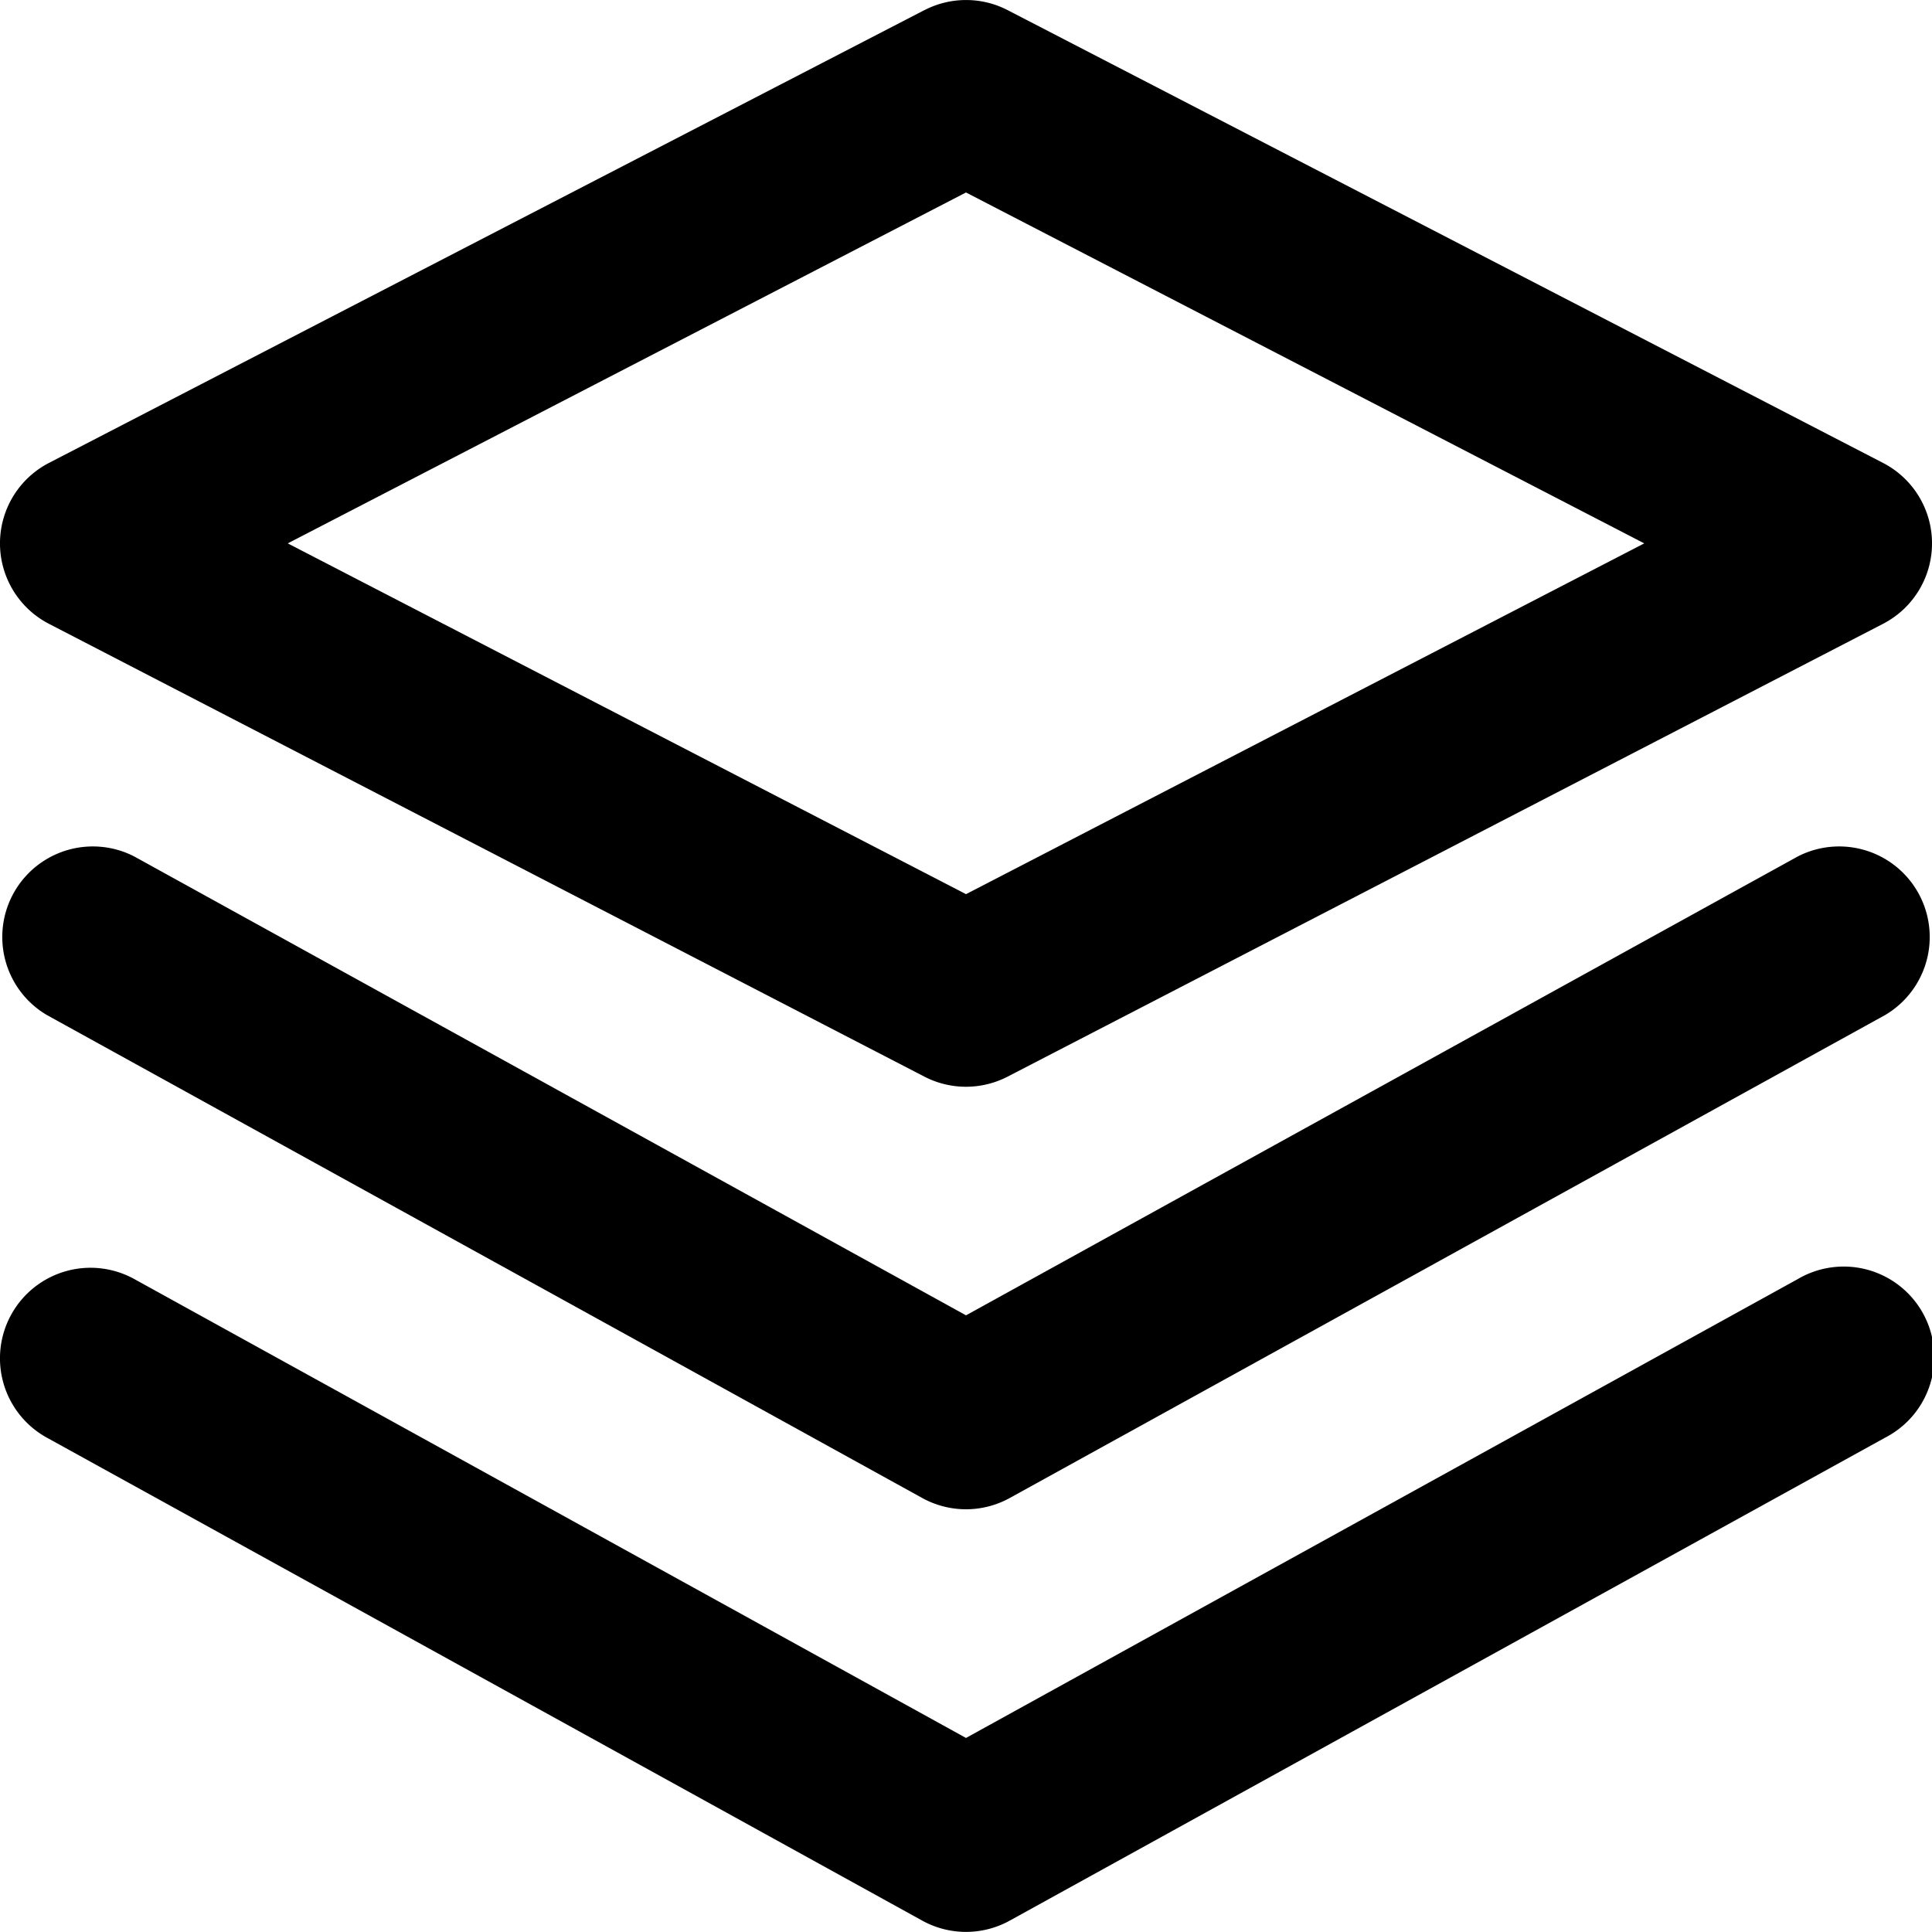 <svg xmlns="http://www.w3.org/2000/svg" width="16" height="16" fill="none" viewBox="0 0 16 16"><g fill="currentColor"><path fill-rule="evenodd" d="M7.656.084a.75.75 0 01.689 0l7.25 3.75a.75.75 0 010 1.332l-7.25 3.75a.75.75 0 01-.69 0l-7.25-3.75a.75.75 0 010-1.332l7.25-3.75zM2.383 4.5L8 7.405 13.617 4.5 8 1.594 2.383 4.5z" clip-rule="evenodd"/><path d="M.093 10.887a.75.75 0 011.02-.294L8 14.393l6.888-3.8a.75.75 0 11.724 1.313l-7.25 4a.75.75 0 01-.724 0l-7.25-4a.75.75 0 01-.295-1.019z"/><path d="M1.112 7.093a.75.75 0 00-.724 1.313l7.25 4a.75.75 0 00.724 0l7.25-4a.75.75 0 00-.724-1.313L8 10.893l-6.888-3.8z"/></g></svg>